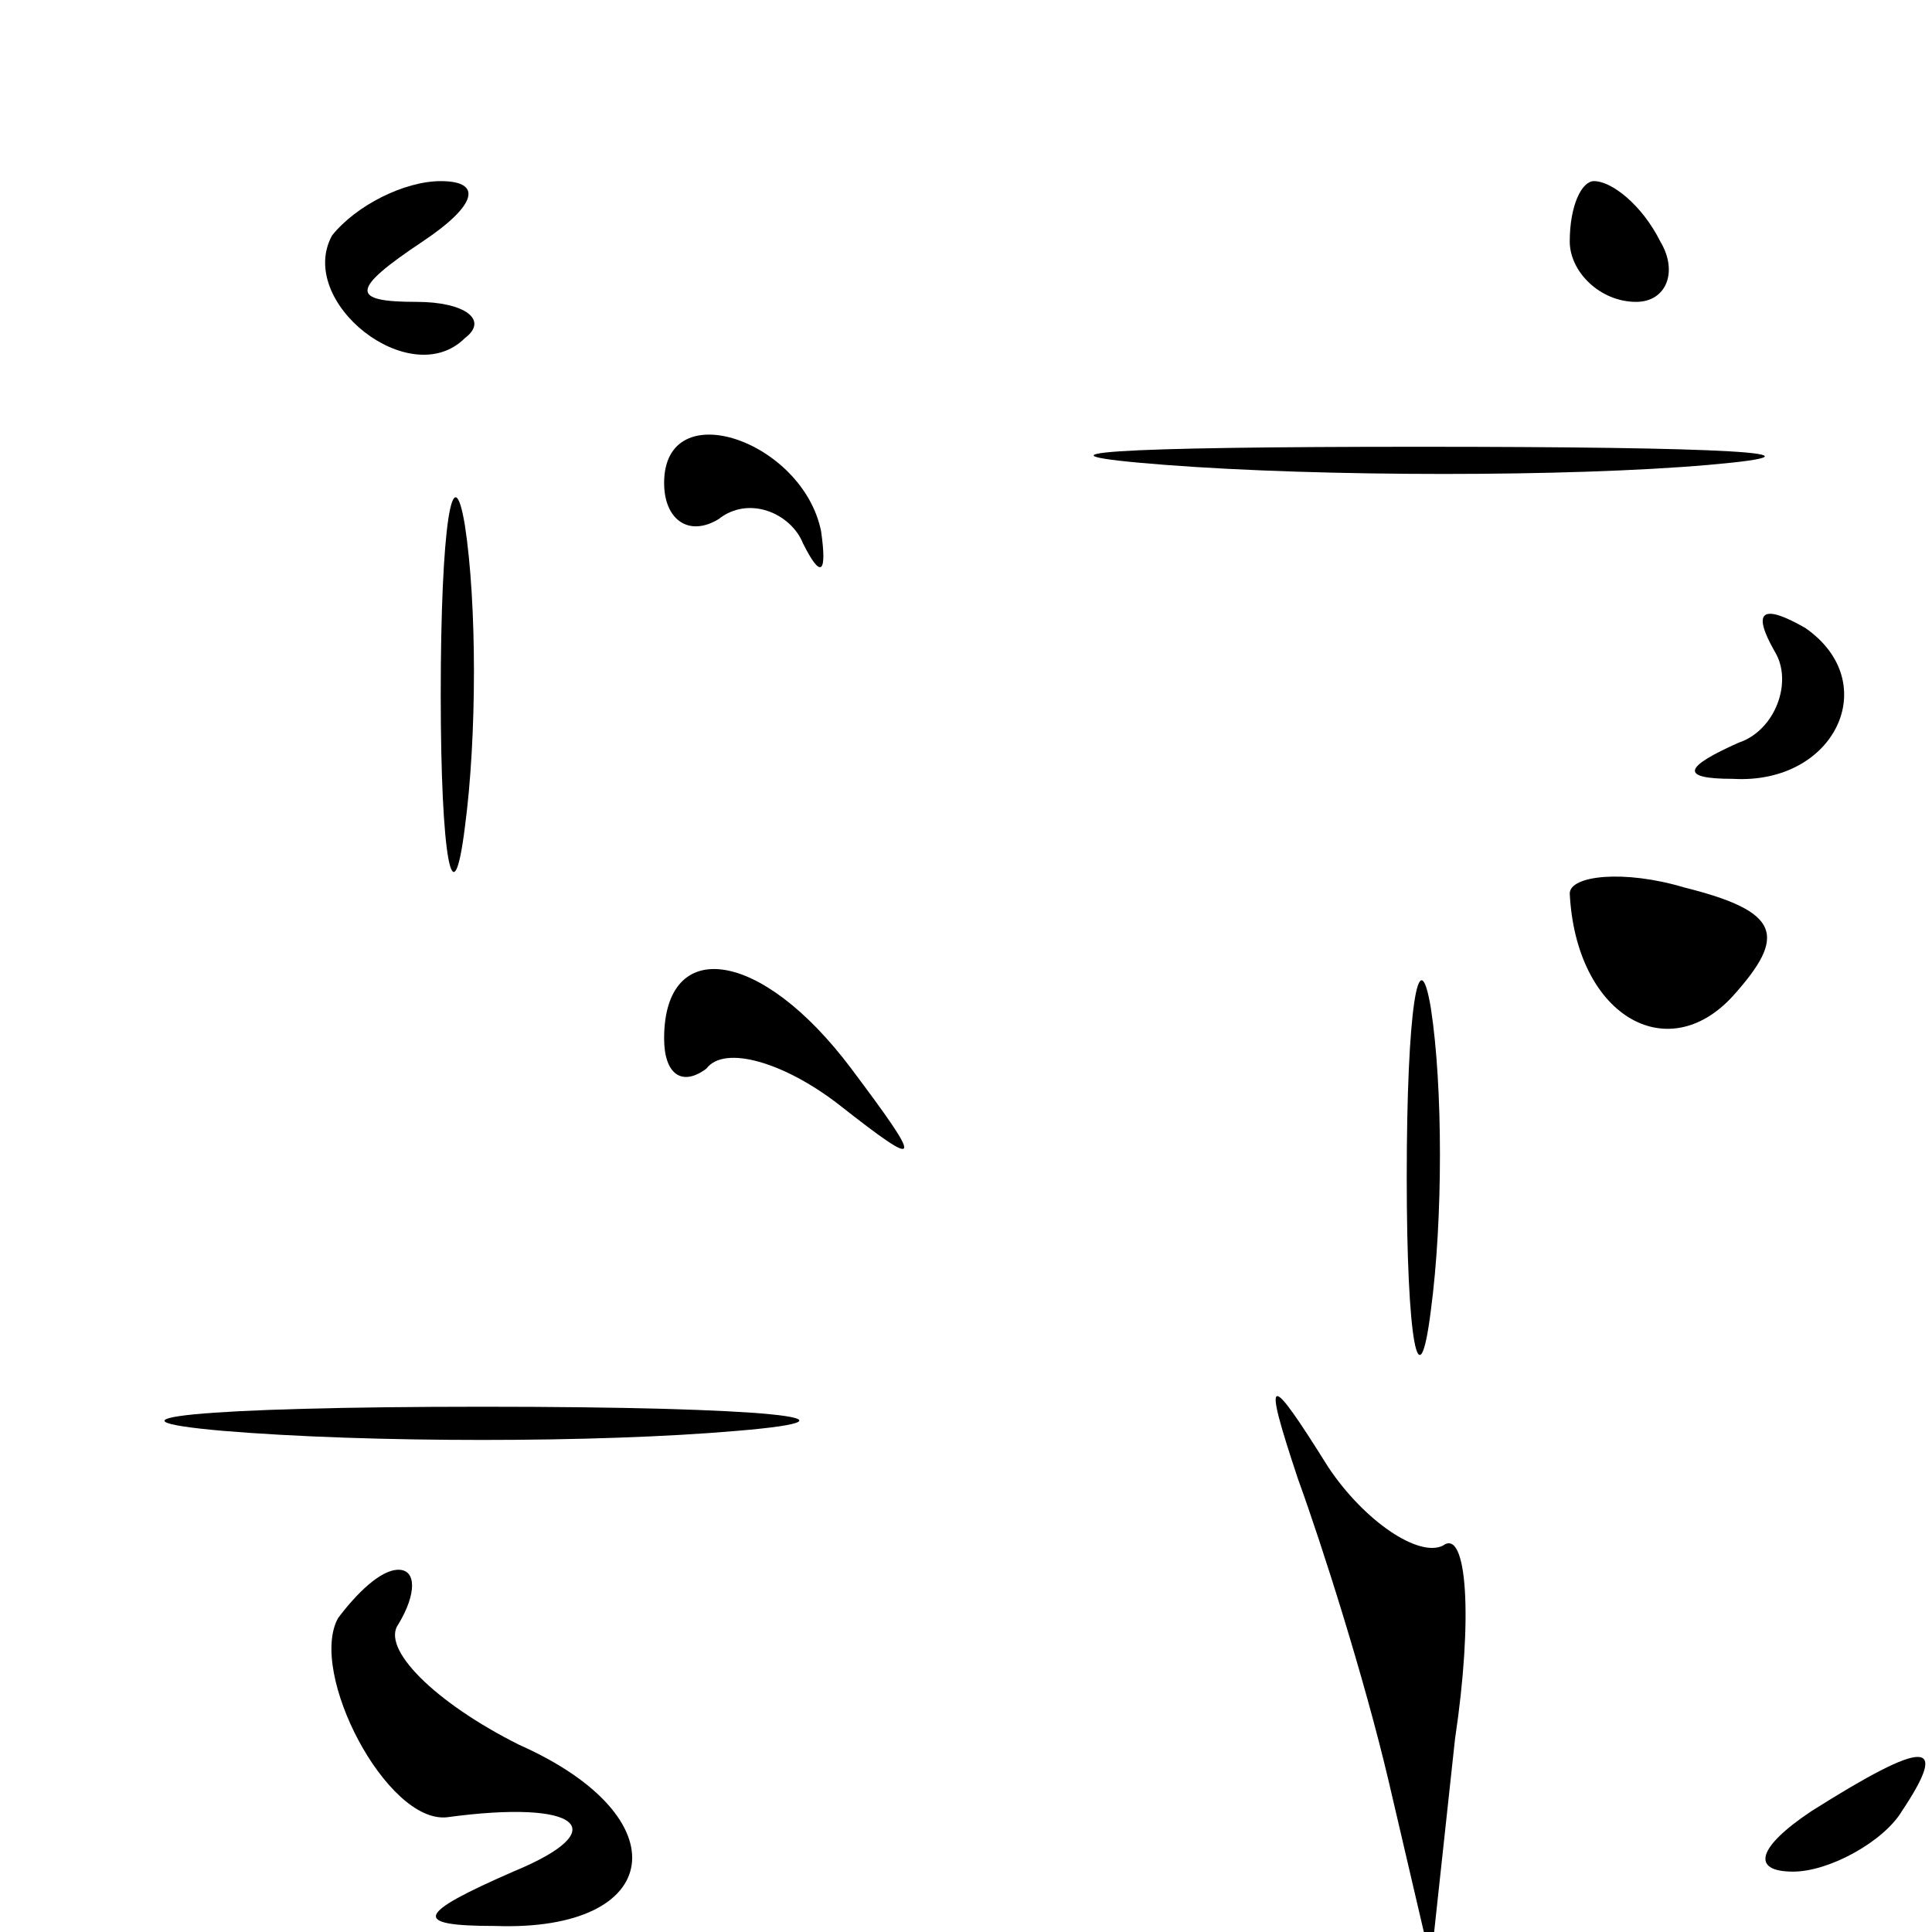 <?xml version="1.0" standalone="no"?>
<!DOCTYPE svg PUBLIC "-//W3C//DTD SVG 20010904//EN"
 "http://www.w3.org/TR/2001/REC-SVG-20010904/DTD/svg10.dtd">
<svg version="1.0" xmlns="http://www.w3.org/2000/svg"
 width="32pt" height="32pt" viewBox="0 0 32 32"
 preserveAspectRatio="xMidYMid meet">
<g transform="translate(0,32) scale(0.1,-0.1)"
fill="#000000" stroke="none">
<path fill="#000000" stroke="none" d="M55 281 c-6 -11 13 -26 22 -17 4 3 0 6
-8 6 -11 0 -11 2 1 10 9 6 10 10 3 10 -6 0 -14 -4 -18 -9z"/>
<path fill="#000000" stroke="none" d="M260 280 c0 -5 5 -10 11 -10 5 0 7 5 4
10 -3 6 -8 10 -11 10 -2 0 -4 -4 -4 -10z"/>
<path fill="#000000" stroke="none" d="M73 205 c0 -27 2 -38 4 -22 2 15 2 37
0 50 -2 12 -4 0 -4 -28z"/>
<path fill="#000000" stroke="none" d="M110 240 c0 -6 4 -9 9 -6 5 4 12 1 14
-4 3 -6 4 -5 3 2 -3 15 -26 23 -26 8z"/>
<path fill="#000000" stroke="none" d="M193 243 c26 -2 67 -2 90 0 23 2 2 3
-48 3 -50 0 -68 -1 -42 -3z"/>
<path fill="#000000" stroke="none" d="M294 212 c3 -5 0 -13 -6 -15 -9 -4 -10
-6 -1 -6 17 -1 25 16 12 25 -7 4 -9 3 -5 -4z"/>
<path fill="#000000" stroke="none" d="M260 172 c1 -20 16 -29 27 -17 9 10 8
14 -8 18 -10 3 -19 2 -19 -1z"/>
<path fill="#000000" stroke="none" d="M233 125 c0 -27 2 -38 4 -22 2 15 2 37
0 50 -2 12 -4 0 -4 -28z"/>
<path fill="#000000" stroke="none" d="M110 148 c0 -6 3 -8 7 -5 3 4 13 1 22
-6 14 -11 14 -10 2 6 -15 20 -31 22 -31 5z"/>
<path fill="#000000" stroke="none" d="M37 83 c24 -2 62 -2 85 0 24 2 5 4 -42
4 -47 0 -66 -2 -43 -4z"/>
<path fill="#000000" stroke="none" d="M215 75 c4 -11 11 -33 15 -50 l7 -30 4
37 c3 20 2 35 -2 32 -4 -2 -13 4 -19 13 -10 16 -11 16 -5 -2z"/>
<path fill="#000000" stroke="none" d="M56 52 c-5 -9 8 -34 18 -33 22 3 28 -2
11 -9 -16 -7 -17 -9 -3 -9 28 -1 31 18 4 30 -14 7 -23 16 -20 20 3 5 3 9 0 9
-3 0 -7 -4 -10 -8z"/>
<path fill="#000000" stroke="none" d="M300 20 c-9 -6 -10 -10 -3 -10 6 0 15
5 18 10 8 12 4 12 -15 0z"/>
</g>
</svg>
